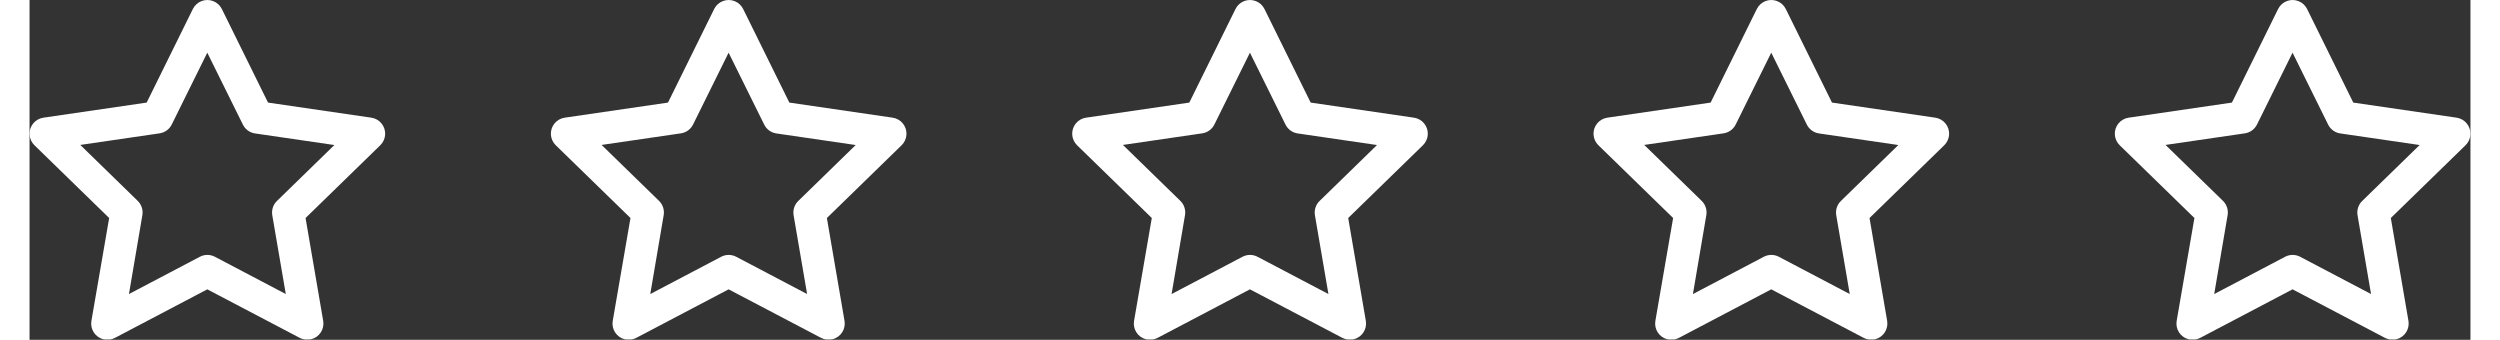 <svg xmlns="http://www.w3.org/2000/svg" xmlns:xlink="http://www.w3.org/1999/xlink" width="103" height="14" viewBox="0 0 103.008 14.34"><rect x="0" y="0" width="103.008" height="14.34" fill="#333333" stroke="none"/><defs><clipPath id="a"><path d="M7.5-18.777l-1.5,3.031a.682.682,0,0,1-.513.373l-3.347.489,2.421,2.358a.682.682,0,0,1,.2.6L4.194-8.591l2.992-1.573a.682.682,0,0,1,.635,0l2.992,1.573-.571-3.331a.682.682,0,0,1,.2-.6l2.421-2.358-3.347-.489A.682.682,0,0,1,9-15.746ZM4.942-16.671,6.891-20.62a.682.682,0,0,1,1.223,0l1.949,3.949,4.359.637A.682.682,0,0,1,14.8-14.87L11.647-11.8l.744,4.339a.682.682,0,0,1-.99.719L7.5-8.79l-3.9,2.05a.682.682,0,0,1-.99-.719L3.359-11.8.206-14.87a.682.682,0,0,1,.377-1.164Z" transform="translate(0.001 21)" fill="#fff"/></clipPath><clipPath id="b"><rect width="23" height="21" transform="translate(-0.22 0.411)" fill="#fff"/></clipPath><clipPath id="c"><path d="M0-6.675H15.007V-21H0Z" transform="translate(0 21)" fill="#fff"/></clipPath></defs><g transform="translate(-122.313 -695)"><g transform="translate(210.312 695)"><g clip-path="url(#a)"><g transform="translate(-4.092 -3.411)" clip-path="url(#b)"><g transform="translate(4.093 3.411)" clip-path="url(#c)"><path d="M-5-26h21.83V-4.839H-5Z" transform="translate(1.59 22.589)" fill="#fff"/></g></g></g></g><g transform="translate(188.313 695)"><g clip-path="url(#a)"><g transform="translate(-4.092 -3.411)" clip-path="url(#b)"><g transform="translate(4.093 3.411)" clip-path="url(#c)"><path d="M-5-26h21.83V-4.839H-5Z" transform="translate(1.59 22.589)" fill="#fff"/></g></g></g></g><g transform="translate(166.313 695)"><g clip-path="url(#a)"><g transform="translate(-4.092 -3.411)" clip-path="url(#b)"><g transform="translate(4.093 3.411)" clip-path="url(#c)"><path d="M-5-26h21.83V-4.839H-5Z" transform="translate(1.59 22.589)" fill="#fff"/></g></g></g></g><g transform="translate(144.313 695)"><g clip-path="url(#a)"><g transform="translate(-4.092 -3.411)" clip-path="url(#b)"><g transform="translate(4.093 3.411)" clip-path="url(#c)"><path d="M-5-26h21.83V-4.839H-5Z" transform="translate(1.59 22.589)" fill="#fff"/></g></g></g></g><g transform="translate(122.313 695)"><g clip-path="url(#a)"><g transform="translate(-4.092 -3.411)" clip-path="url(#b)"><g transform="translate(4.093 3.411)" clip-path="url(#c)"><path d="M-5-26h21.83V-4.839H-5Z" transform="translate(1.59 22.589)" fill="#fff"/></g></g></g></g></g></svg>

